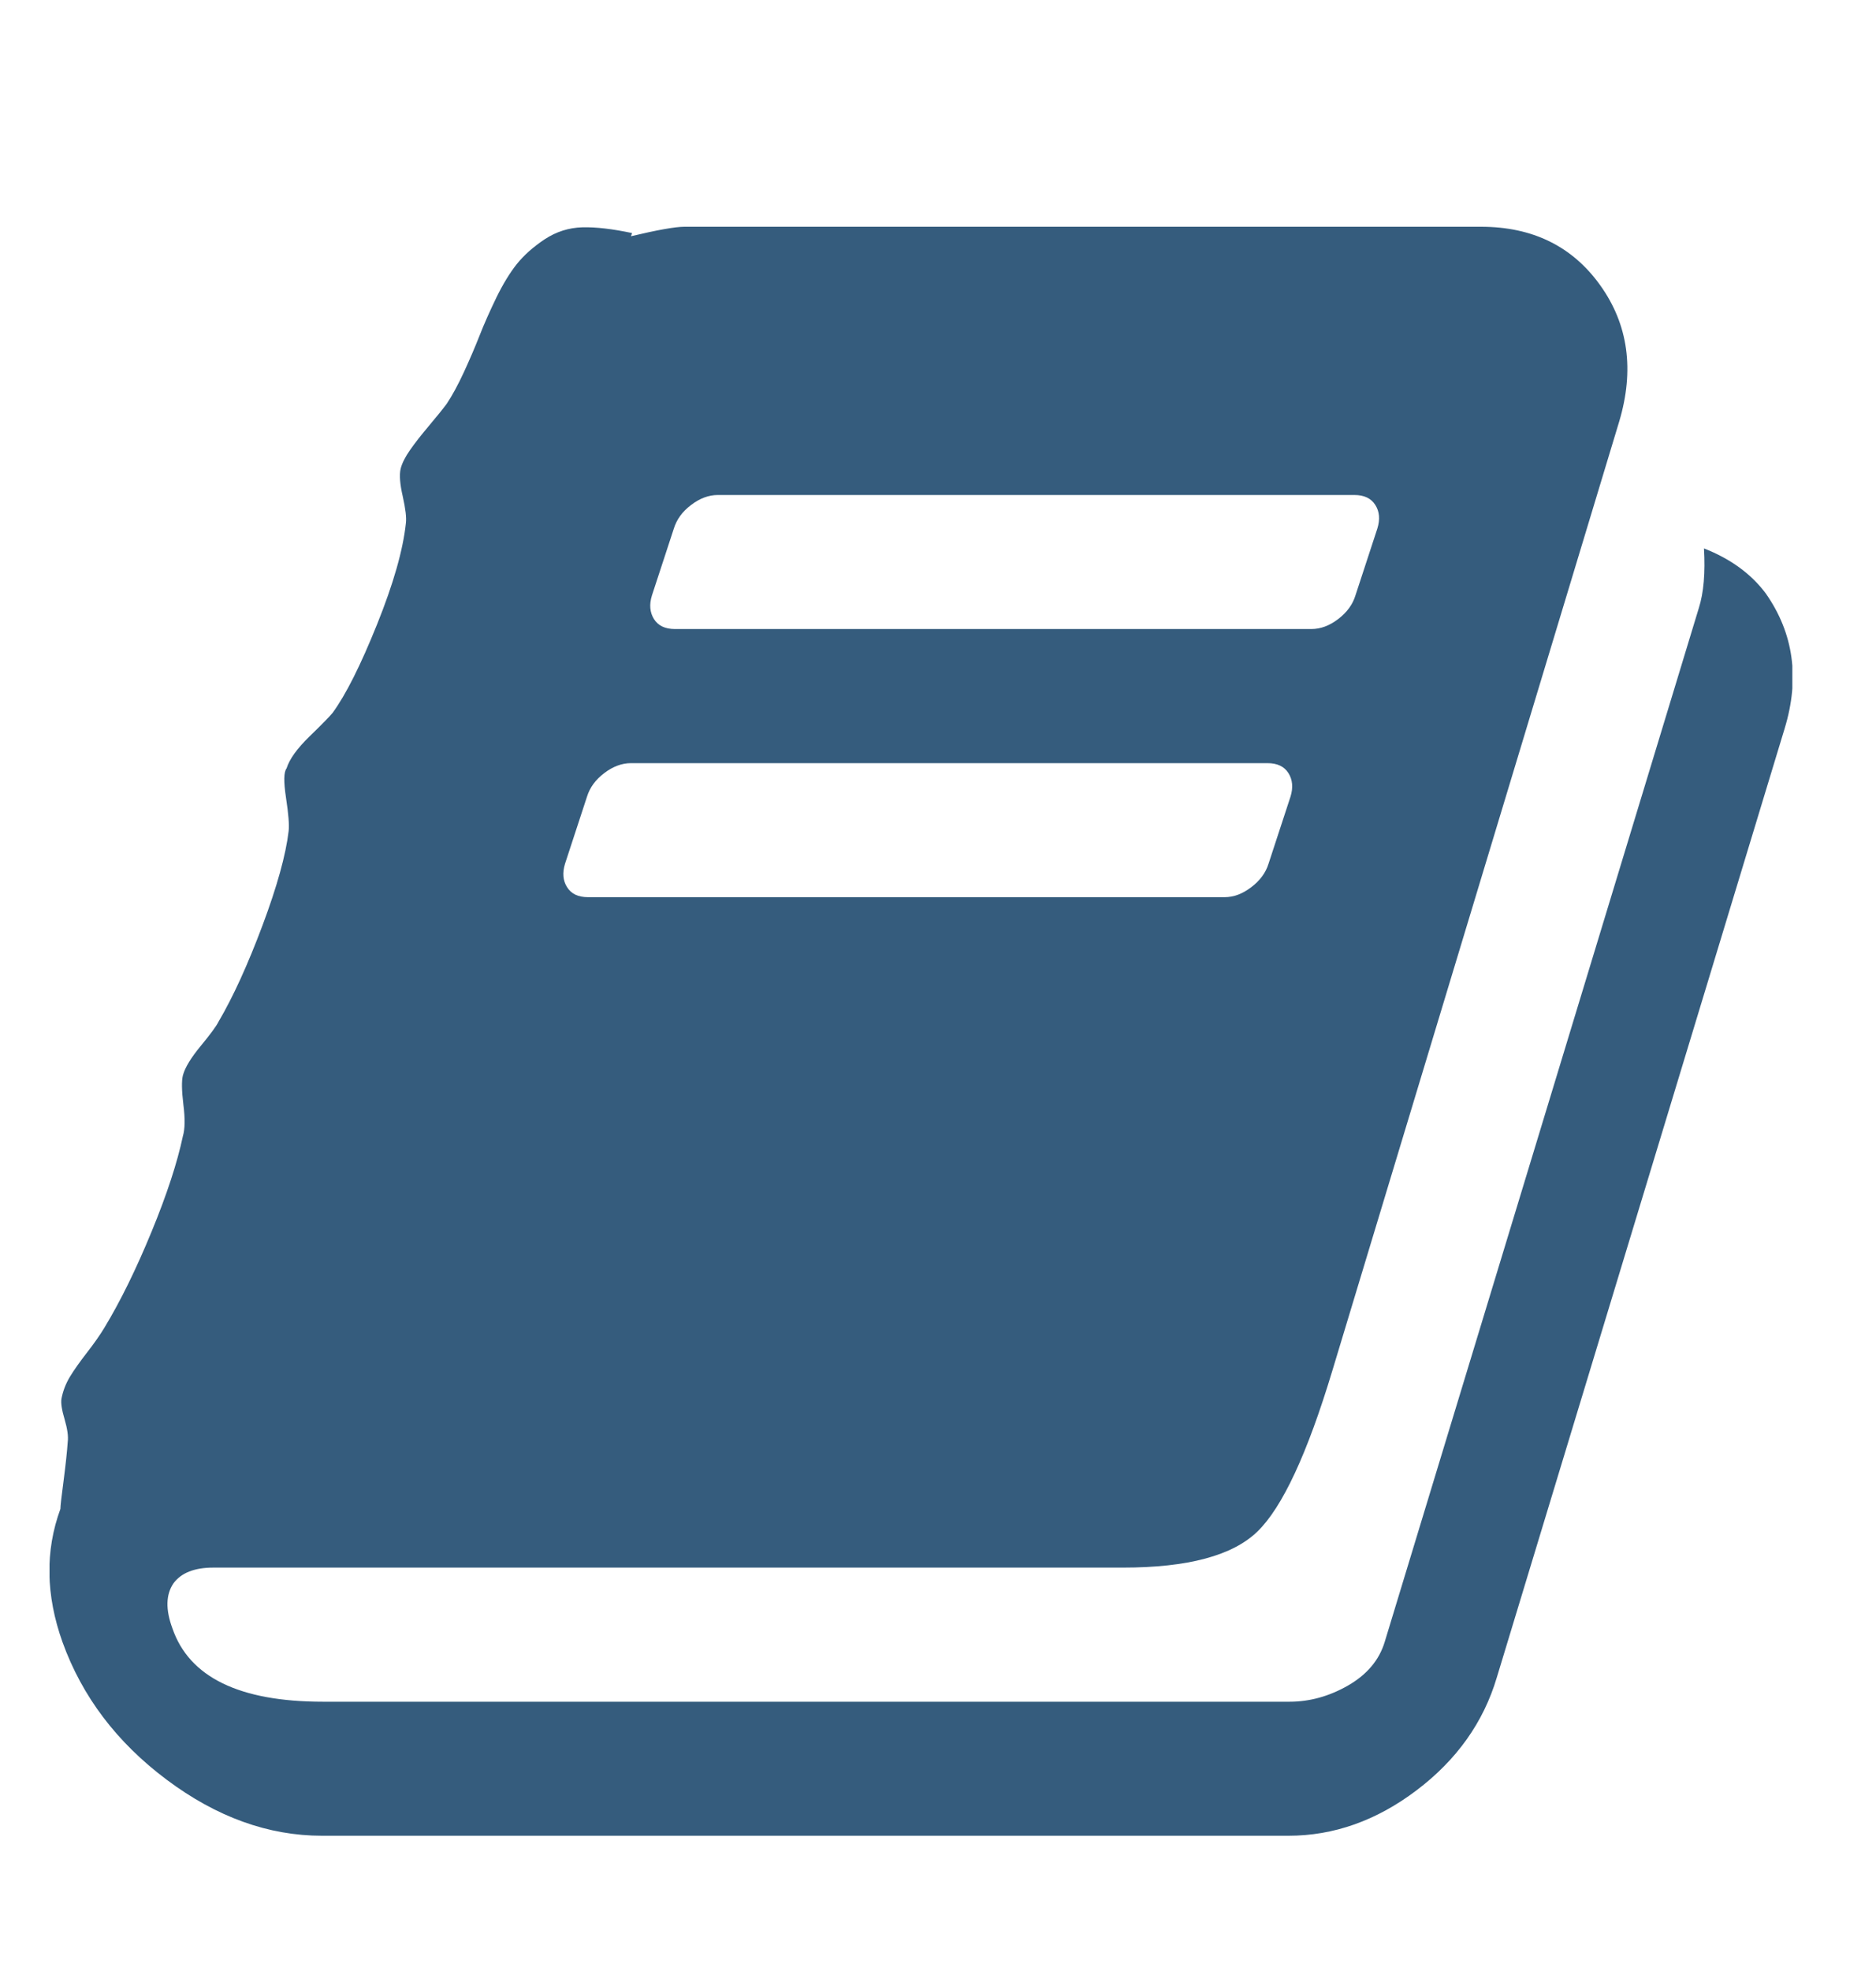 <svg width="20" height="21" viewBox="0 0 20 21" fill="none" xmlns="http://www.w3.org/2000/svg">
<g id="Icon" clip-path="url(#clip0_19_112)">
<path id="Vector" d="M18.825 6.323C19.122 6.747 19.189 7.227 19.026 7.762L15.957 17.874C15.815 18.35 15.531 18.75 15.103 19.074C14.675 19.398 14.219 19.559 13.736 19.559H3.434C2.861 19.559 2.309 19.36 1.777 18.962C1.245 18.564 0.875 18.075 0.666 17.495C0.488 16.996 0.48 16.524 0.644 16.077C0.644 16.047 0.655 15.947 0.678 15.776C0.7 15.605 0.715 15.467 0.722 15.363C0.73 15.303 0.718 15.223 0.689 15.123C0.659 15.023 0.648 14.95 0.655 14.905C0.67 14.823 0.7 14.745 0.744 14.671C0.789 14.597 0.851 14.509 0.929 14.409C1.007 14.308 1.068 14.221 1.113 14.146C1.284 13.864 1.451 13.523 1.615 13.125C1.779 12.727 1.89 12.387 1.95 12.104C1.972 12.03 1.974 11.918 1.955 11.769C1.937 11.62 1.935 11.516 1.95 11.457C1.972 11.375 2.035 11.271 2.14 11.144C2.244 11.018 2.307 10.932 2.329 10.887C2.486 10.62 2.642 10.277 2.798 9.861C2.954 9.444 3.047 9.109 3.077 8.856C3.085 8.789 3.075 8.67 3.049 8.499C3.023 8.328 3.025 8.224 3.055 8.187C3.085 8.09 3.166 7.976 3.3 7.846C3.434 7.716 3.516 7.632 3.546 7.595C3.687 7.402 3.845 7.087 4.02 6.652C4.195 6.217 4.297 5.858 4.327 5.575C4.335 5.515 4.323 5.421 4.294 5.29C4.264 5.16 4.256 5.062 4.271 4.995C4.286 4.935 4.32 4.868 4.372 4.794C4.424 4.719 4.491 4.634 4.573 4.537C4.654 4.44 4.718 4.362 4.762 4.303C4.822 4.213 4.883 4.1 4.947 3.962C5.01 3.825 5.066 3.694 5.114 3.572C5.162 3.449 5.222 3.315 5.292 3.17C5.363 3.025 5.436 2.906 5.51 2.813C5.585 2.72 5.683 2.632 5.806 2.55C5.929 2.469 6.063 2.426 6.208 2.422C6.353 2.418 6.529 2.439 6.738 2.483L6.727 2.517C7.009 2.45 7.199 2.416 7.296 2.416H15.789C16.34 2.416 16.764 2.625 17.061 3.041C17.359 3.458 17.426 3.942 17.262 4.492L14.204 14.604C13.937 15.489 13.671 16.06 13.406 16.317C13.142 16.574 12.664 16.702 11.972 16.702H2.274C2.073 16.702 1.931 16.758 1.849 16.87C1.768 16.989 1.764 17.149 1.838 17.349C2.017 17.87 2.553 18.131 3.445 18.131H13.747C13.963 18.131 14.171 18.073 14.372 17.958C14.573 17.842 14.703 17.688 14.762 17.495L18.111 6.479C18.163 6.315 18.181 6.103 18.166 5.843C18.449 5.954 18.669 6.114 18.825 6.323ZM6.95 6.345C6.92 6.442 6.928 6.525 6.972 6.596C7.017 6.667 7.091 6.702 7.195 6.702H13.981C14.078 6.702 14.173 6.667 14.266 6.596C14.359 6.525 14.42 6.442 14.45 6.345L14.684 5.631C14.714 5.534 14.707 5.45 14.662 5.38C14.617 5.309 14.543 5.274 14.439 5.274H7.653C7.556 5.274 7.461 5.309 7.368 5.38C7.275 5.45 7.214 5.534 7.184 5.631L6.95 6.345ZM6.024 9.202C5.994 9.299 6.001 9.383 6.046 9.453C6.09 9.524 6.165 9.559 6.269 9.559H13.055C13.152 9.559 13.246 9.524 13.339 9.453C13.432 9.383 13.494 9.299 13.524 9.202L13.758 8.488C13.788 8.391 13.78 8.307 13.736 8.237C13.691 8.166 13.617 8.131 13.512 8.131H6.727C6.63 8.131 6.535 8.166 6.442 8.237C6.349 8.307 6.288 8.391 6.258 8.488L6.024 9.202Z" fill="#355C7D"/>
</g>
<defs>
<clipPath id="clip0_19_112">
<rect width="18.58" height="20" fill="white" transform="matrix(1 0 0 -1 0.528 20.988)"/>
</clipPath>
</defs>
</svg>
